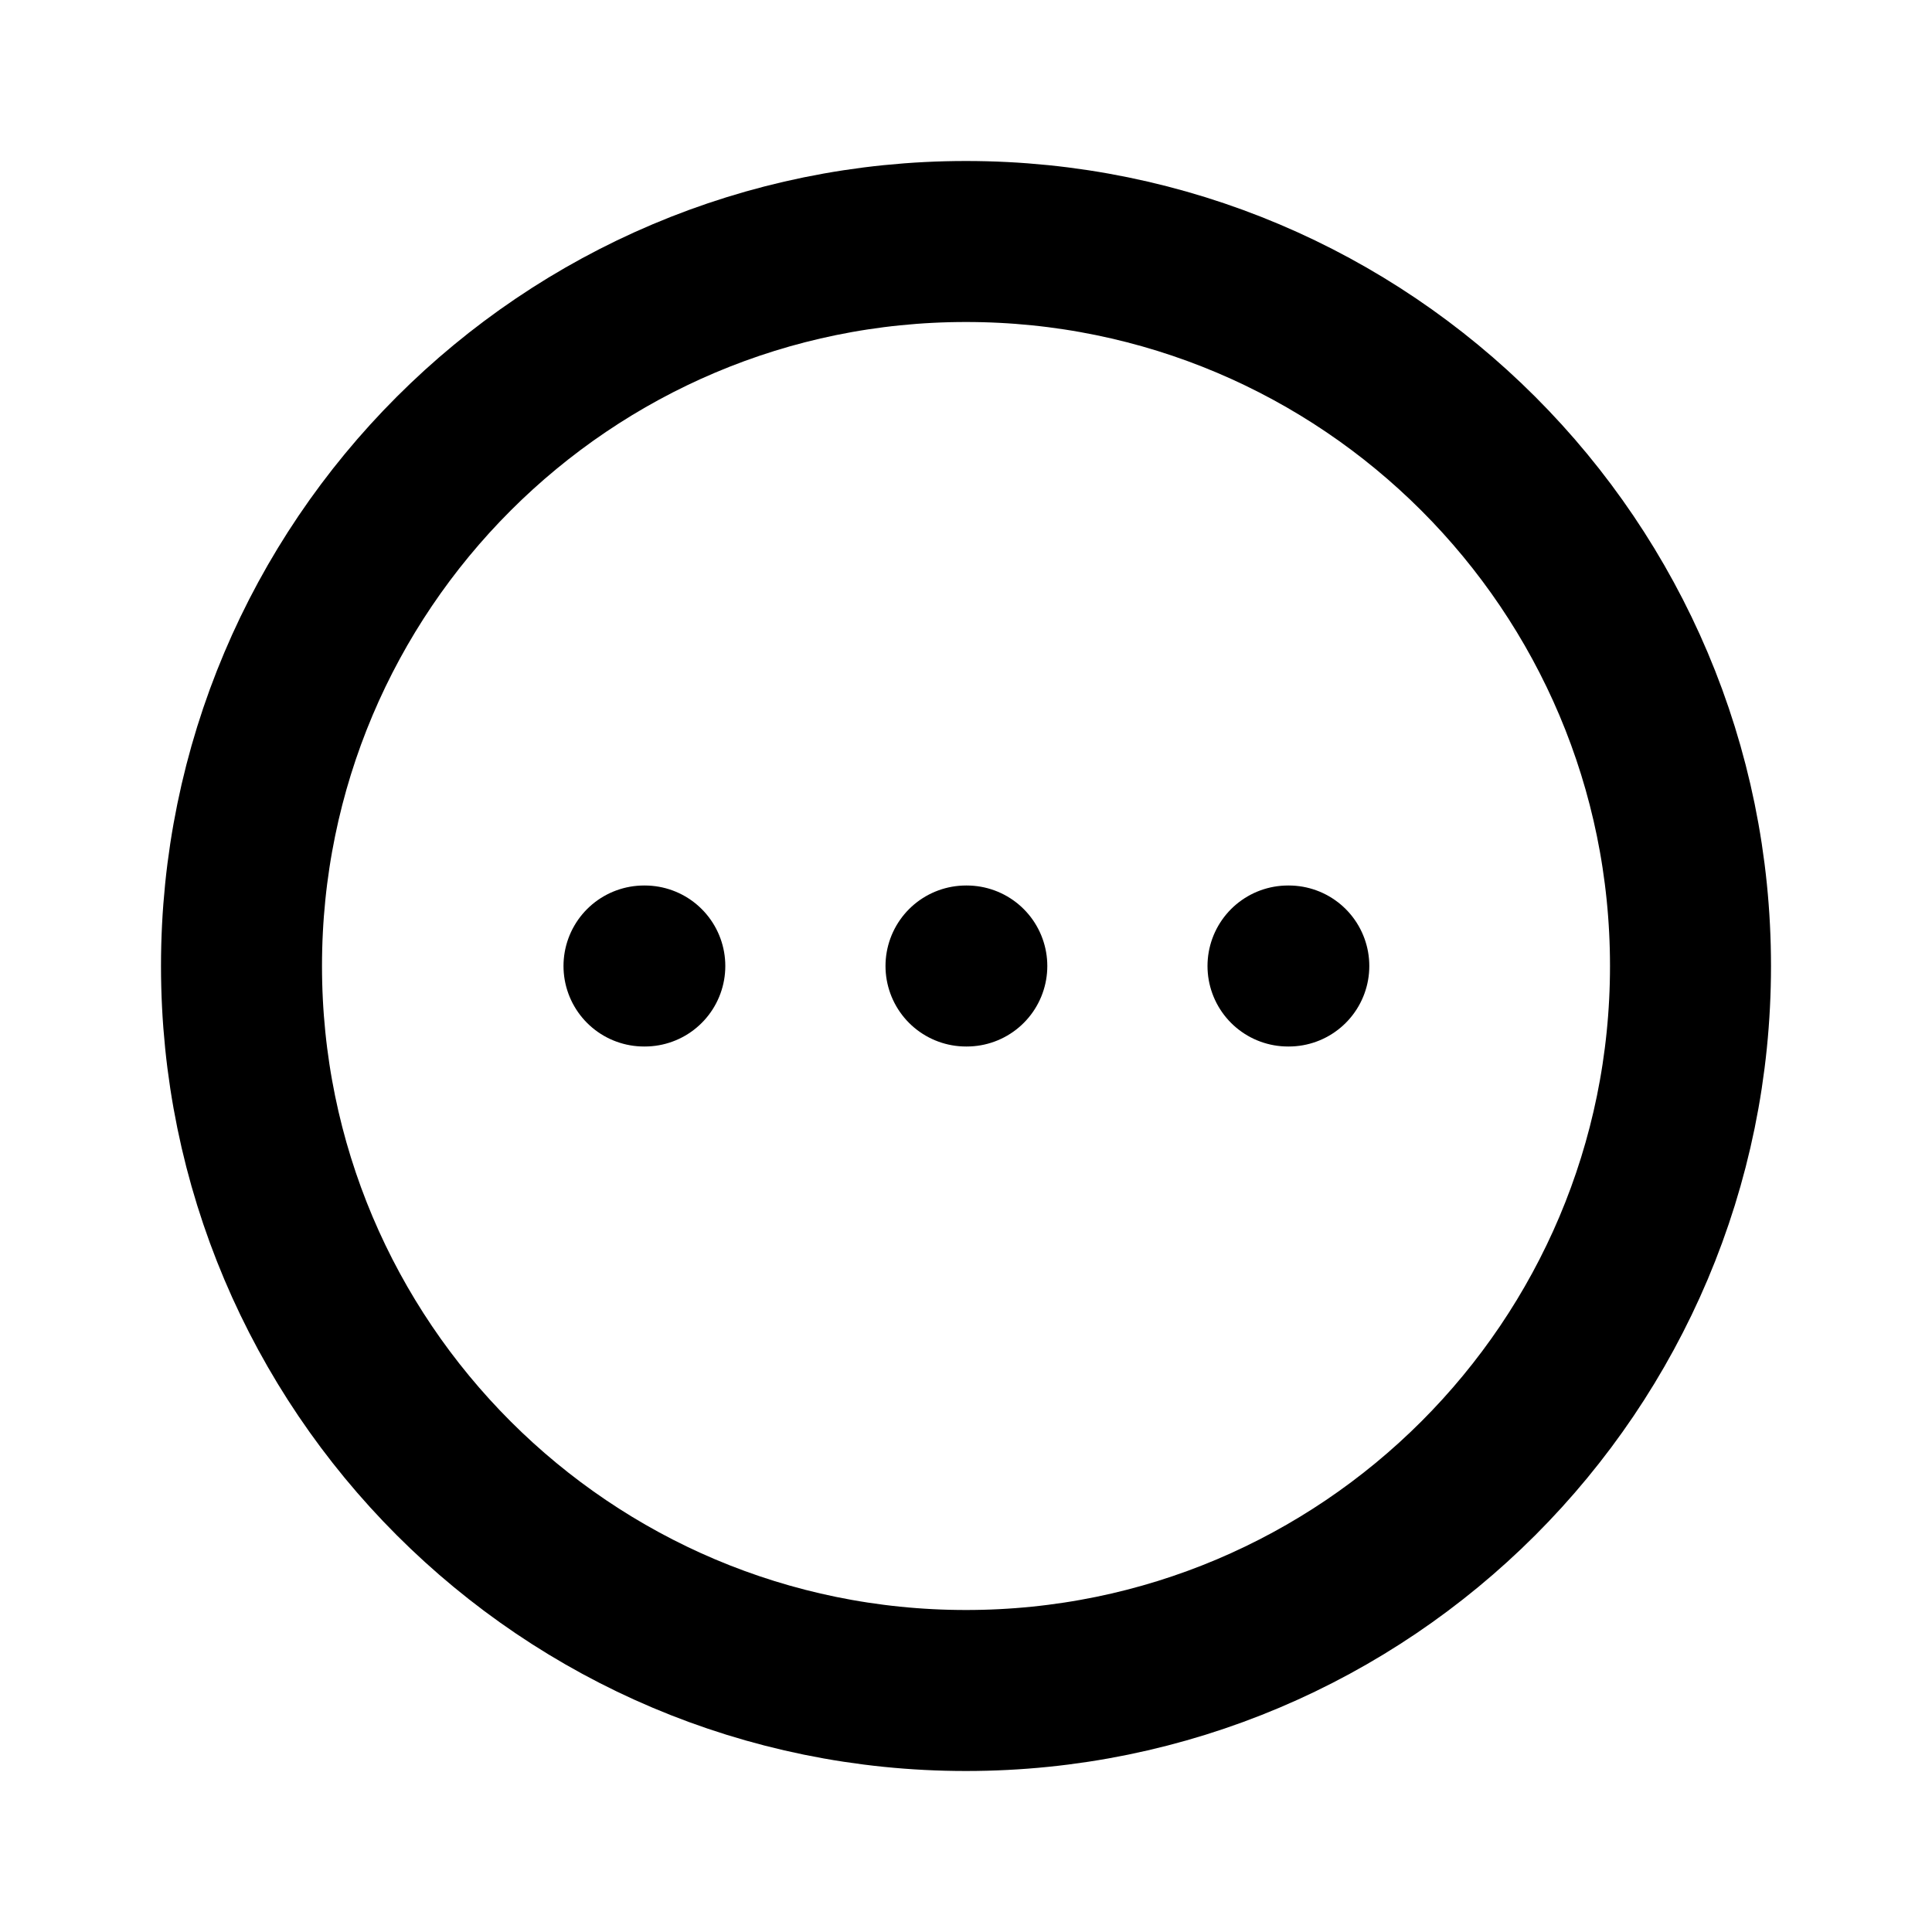 <svg viewBox="0 0 24 24" fill="none" xmlns="http://www.w3.org/2000/svg"><g id="SVGRepo_bgCarrier" stroke-width="0"></g><g id="SVGRepo_tracerCarrier" stroke-linecap="round" stroke-linejoin="round"></g><g id="SVGRepo_iconCarrier"> <path d="M8 12H8.01" stroke="#000000" stroke-width="2" stroke-linecap="round" stroke-linejoin="round"></path> <path d="M12 12H12.01" stroke="#000000" stroke-width="2" stroke-linecap="round" stroke-linejoin="round"></path> <path d="M16 12H16.01" stroke="#000000" stroke-width="2" stroke-linecap="round" stroke-linejoin="round"></path> <path d="M21 12C21 16.971 16.971 21 12 21C7.029 21 3 16.971 3 12C3 7.029 7.029 3 12 3C16.971 3 21 7.029 21 12Z" stroke="#000000" stroke-width="2"></path> </g></svg>